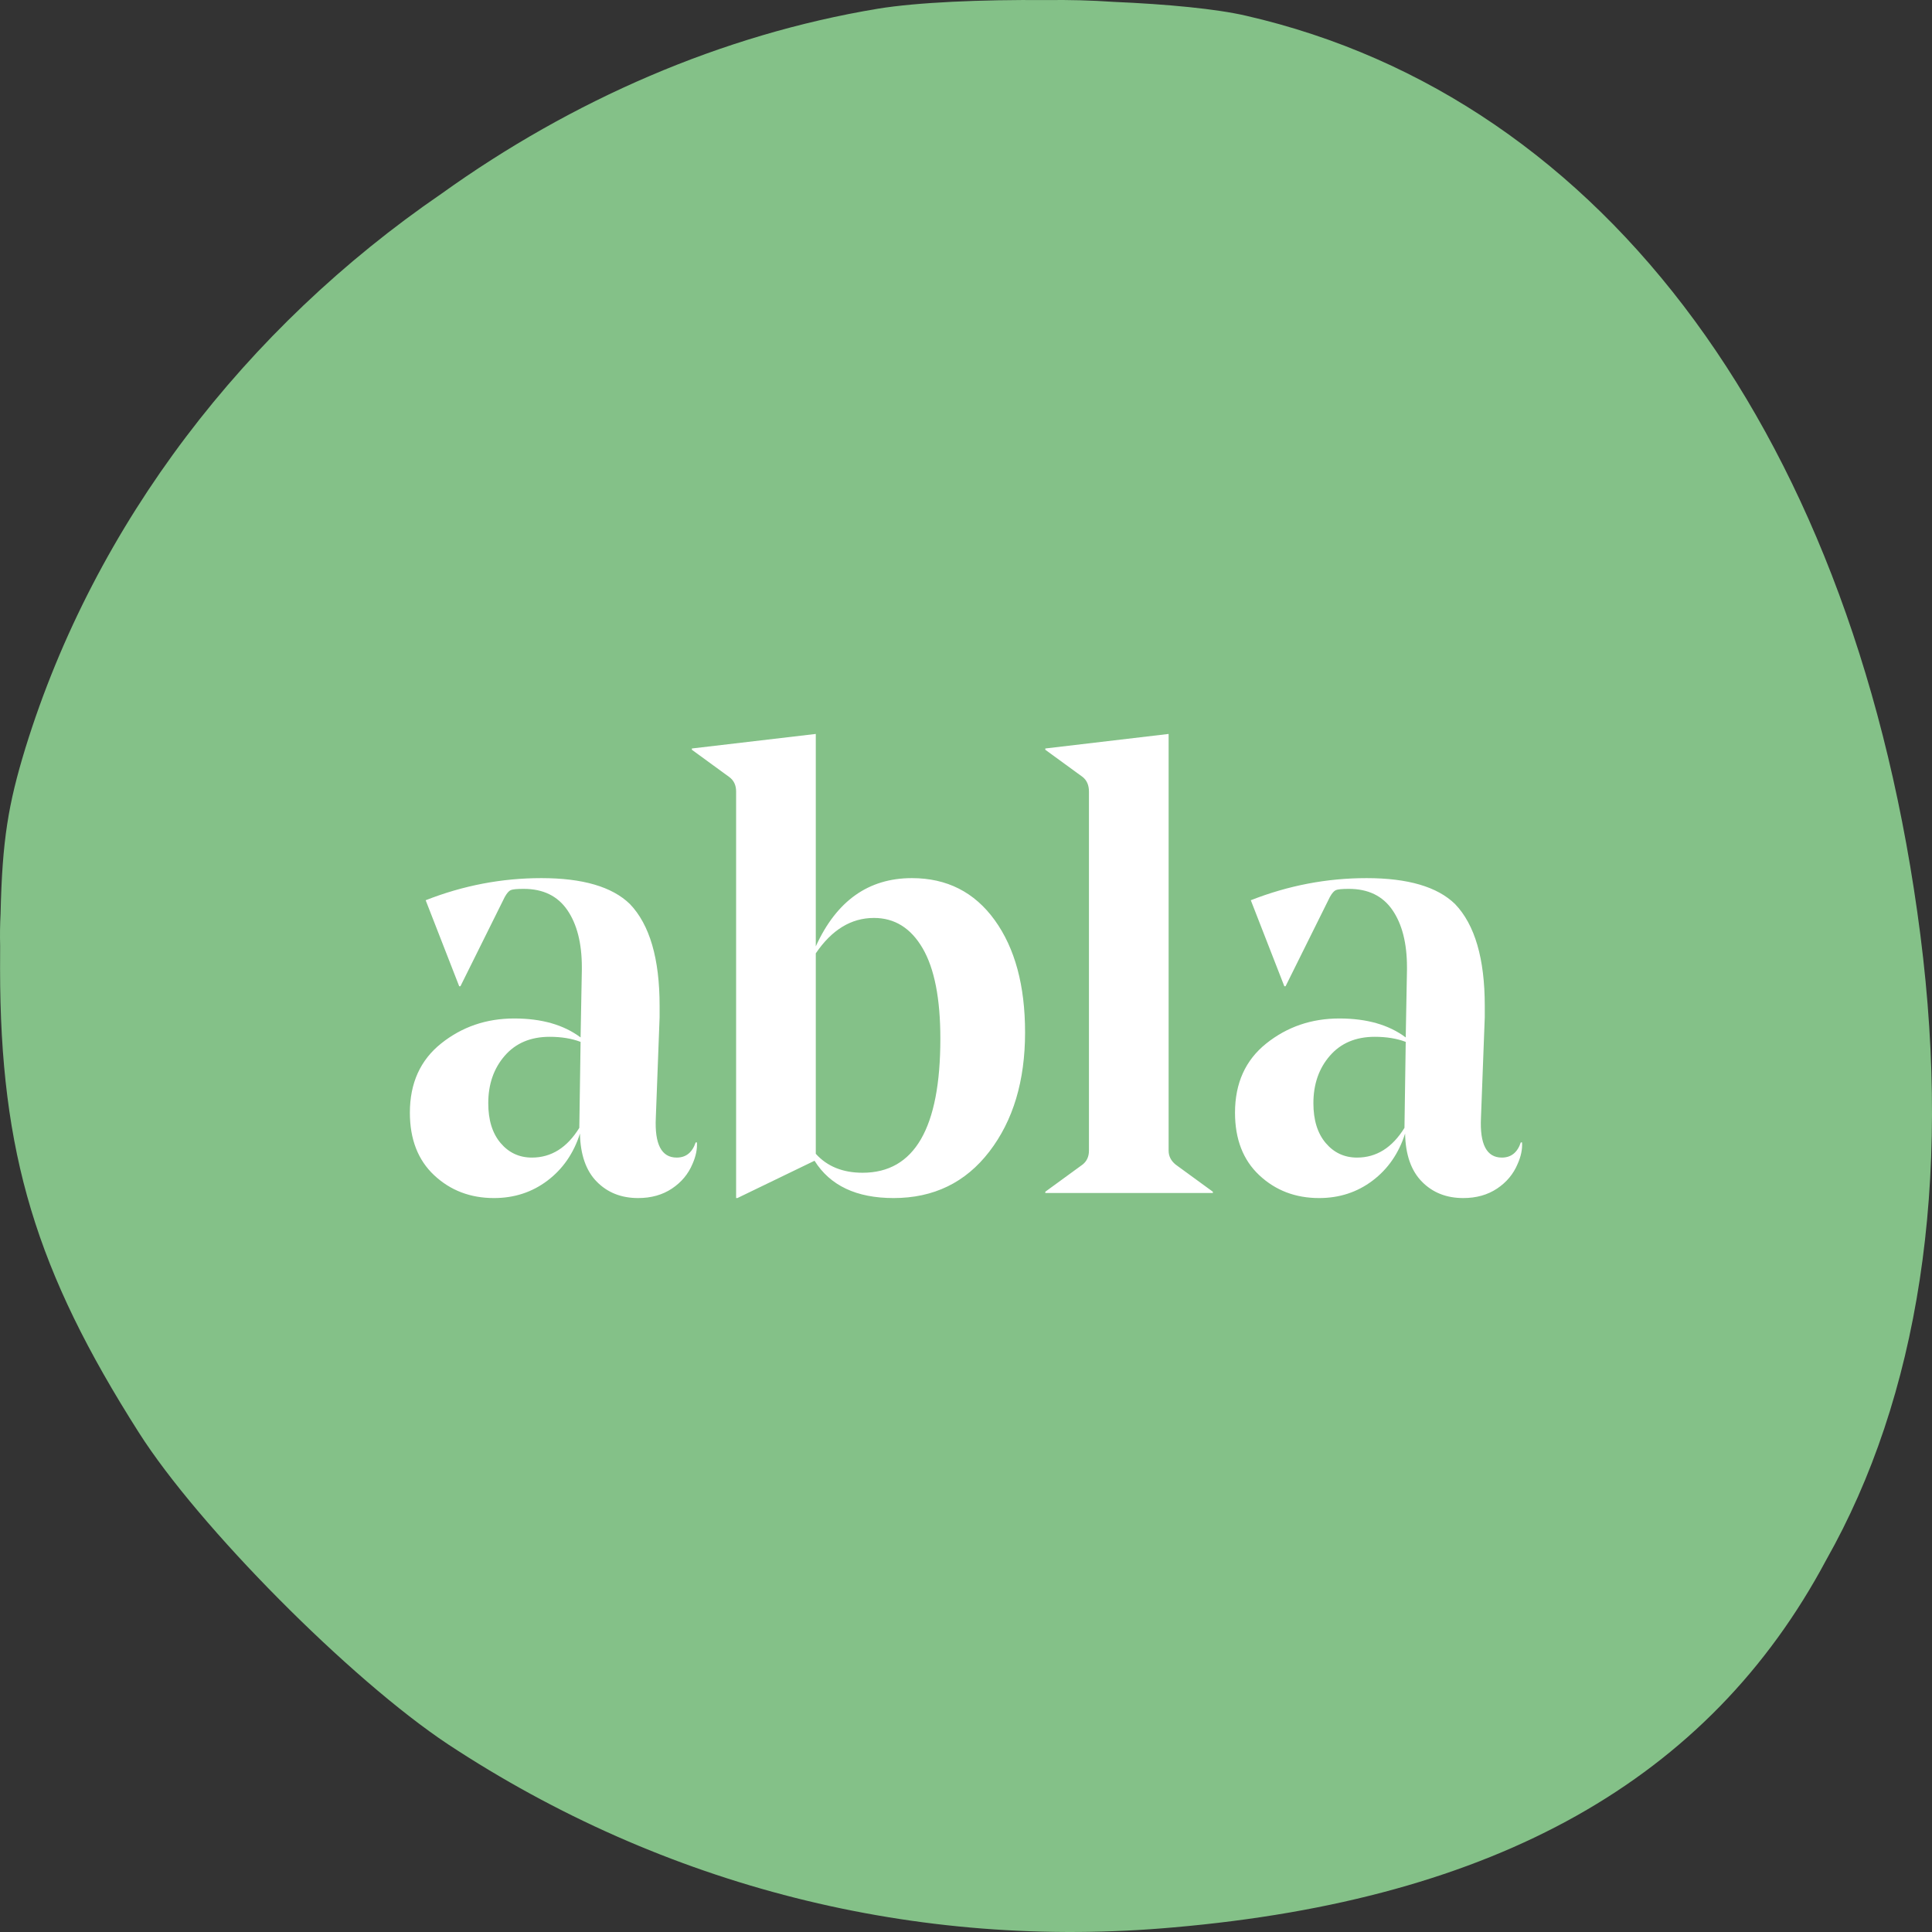 <?xml version="1.0" encoding="UTF-8" standalone="no"?><!-- Generator: Gravit.io --><svg xmlns="http://www.w3.org/2000/svg" xmlns:xlink="http://www.w3.org/1999/xlink" style="isolation:isolate" viewBox="0 0 80 80" width="80pt" height="80pt"><rect x="0" y="0" width="80" height="80" fill="#333333" stroke="none"/><defs><clipPath id="_clipPath_7rBPQx9qzLhEUhjutXpBhPdpAdZuj1Qd"><rect width="80" height="80"/></clipPath></defs><g clip-path="url(#_clipPath_7rBPQx9qzLhEUhjutXpBhPdpAdZuj1Qd)"><rect width="80" height="80" style="fill:rgb(102,47,47)" fill-opacity="0"/><g style="isolation:isolate"><path d=" M 75.618 64.597 C 79.436 57.851 80.832 49.007 79.518 38.71 C 76.893 18.223 66.54 4.078 51.594 0.651 C 50.377 0.368 48.347 0.173 46.103 0.077 C 45.197 0.014 44.272 -0.01 43.32 0.003 C 40.623 -0.02 37.978 0.095 36.355 0.36 C 29.872 1.436 23.674 4.15 18.283 8.019 C 10.175 13.573 3.931 21.651 1.052 30.976 C 0.342 33.297 0.091 34.788 0.024 37.84 C 0 38.277 -0.006 38.717 0.006 39.178 C 0.004 39.477 0.003 39.783 0.003 40.104 C 0.003 47.771 1.508 52.654 5.748 59.317 C 8.21 63.196 14.501 69.54 18.559 72.232 C 27.494 78.119 37.935 80.766 48.603 79.808 C 61.925 78.647 70.763 73.703 75.618 64.597 Z " fill="rgb(132,193,136)"/><path d=" M 24.041 42.958 L 24.041 42.958 L 24.093 40.157 L 24.093 40.052 L 24.093 40.052 Q 24.093 38.56 23.491 37.683 L 23.491 37.683 L 23.491 37.683 Q 22.889 36.806 21.684 36.806 L 21.684 36.806 L 21.684 36.806 Q 21.265 36.806 21.148 36.858 L 21.148 36.858 L 21.148 36.858 Q 21.03 36.91 20.899 37.146 L 20.899 37.146 L 19.066 40.838 L 19.014 40.838 L 17.626 37.277 L 17.626 37.277 Q 19.956 36.361 22.417 36.361 L 22.417 36.361 L 22.417 36.361 Q 24.983 36.361 26.083 37.434 L 26.083 37.434 L 26.083 37.434 Q 27.313 38.717 27.313 41.649 L 27.313 41.649 L 27.313 42.121 L 27.156 46.284 L 27.156 46.284 Q 27.078 47.933 28.02 47.933 L 28.02 47.933 L 28.02 47.933 Q 28.596 47.933 28.806 47.305 L 28.806 47.305 L 28.858 47.305 L 28.858 47.305 Q 28.884 47.724 28.675 48.195 L 28.675 48.195 L 28.675 48.195 Q 28.413 48.823 27.824 49.216 L 27.824 49.216 L 27.824 49.216 Q 27.235 49.609 26.423 49.609 L 26.423 49.609 L 26.423 49.609 Q 25.376 49.609 24.708 48.928 L 24.708 48.928 L 24.708 48.928 Q 24.041 48.247 24.015 46.938 L 24.015 46.938 L 24.015 46.938 Q 23.622 48.169 22.666 48.889 L 22.666 48.889 L 22.666 48.889 Q 21.711 49.609 20.454 49.609 L 20.454 49.609 L 20.454 49.609 Q 18.988 49.609 17.98 48.666 L 17.98 48.666 L 17.98 48.666 Q 16.972 47.724 16.972 46.074 L 16.972 46.074 L 16.972 46.074 Q 16.972 44.241 18.268 43.207 L 18.268 43.207 L 18.268 43.207 Q 19.564 42.173 21.292 42.173 L 21.292 42.173 L 21.292 42.173 Q 22.993 42.173 24.041 42.958 Z  M 22.758 42.932 L 22.758 42.932 L 22.758 42.932 Q 21.58 42.932 20.899 43.718 L 20.899 43.718 L 20.899 43.718 Q 20.218 44.503 20.218 45.681 L 20.218 45.681 L 20.218 45.681 Q 20.218 46.729 20.729 47.331 L 20.729 47.331 L 20.729 47.331 Q 21.239 47.933 22.025 47.933 L 22.025 47.933 L 22.025 47.933 Q 23.229 47.933 23.988 46.702 L 23.988 46.702 L 24.041 43.142 L 24.041 43.142 Q 23.491 42.932 22.758 42.932 Z  M 28.649 30.993 L 33.78 30.391 L 33.78 39.188 L 33.78 39.188 Q 35.063 36.361 37.76 36.361 L 37.76 36.361 L 37.76 36.361 Q 39.933 36.361 41.19 38.102 L 41.19 38.102 L 41.19 38.102 Q 42.446 39.843 42.446 42.749 L 42.446 42.749 L 42.446 42.749 Q 42.446 45.76 40.967 47.684 L 40.967 47.684 L 40.967 47.684 Q 39.488 49.609 37.001 49.609 L 37.001 49.609 L 37.001 49.609 Q 34.697 49.609 33.728 48.064 L 33.728 48.064 L 30.534 49.609 L 30.481 49.609 L 30.481 32.774 L 30.481 32.774 Q 30.481 32.381 30.193 32.172 L 30.193 32.172 L 28.649 31.046 L 28.649 30.993 Z  M 36.189 38.01 L 36.189 38.01 L 36.189 38.01 Q 34.775 38.01 33.78 39.476 L 33.78 39.476 L 33.78 47.776 L 33.78 47.776 Q 34.487 48.561 35.718 48.561 L 35.718 48.561 L 35.718 48.561 Q 38.938 48.561 38.938 43.011 L 38.938 43.011 L 38.938 43.011 Q 38.938 40.524 38.205 39.267 L 38.205 39.267 L 38.205 39.267 Q 37.472 38.01 36.189 38.01 Z  M 43.284 30.993 L 48.39 30.391 L 48.39 47.645 L 48.39 47.645 Q 48.39 47.985 48.678 48.221 L 48.678 48.221 L 50.222 49.347 L 50.222 49.399 L 43.284 49.399 L 43.284 49.347 L 44.829 48.221 L 44.829 48.221 Q 45.091 48.012 45.091 47.645 L 45.091 47.645 L 45.091 32.774 L 45.091 32.774 Q 45.091 32.381 44.829 32.172 L 44.829 32.172 L 43.284 31.046 L 43.284 30.993 Z  M 58.208 42.958 L 58.208 42.958 L 58.26 40.157 L 58.26 40.052 L 58.26 40.052 Q 58.26 38.56 57.658 37.683 L 57.658 37.683 L 57.658 37.683 Q 57.056 36.806 55.852 36.806 L 55.852 36.806 L 55.852 36.806 Q 55.433 36.806 55.315 36.858 L 55.315 36.858 L 55.315 36.858 Q 55.197 36.91 55.066 37.146 L 55.066 37.146 L 53.233 40.838 L 53.181 40.838 L 51.793 37.277 L 51.793 37.277 Q 54.124 36.361 56.585 36.361 L 56.585 36.361 L 56.585 36.361 Q 59.15 36.361 60.25 37.434 L 60.25 37.434 L 60.25 37.434 Q 61.481 38.717 61.481 41.649 L 61.481 41.649 L 61.481 42.121 L 61.324 46.284 L 61.324 46.284 Q 61.245 47.933 62.188 47.933 L 62.188 47.933 L 62.188 47.933 Q 62.764 47.933 62.973 47.305 L 62.973 47.305 L 63.025 47.305 L 63.025 47.305 Q 63.052 47.724 62.842 48.195 L 62.842 48.195 L 62.842 48.195 Q 62.58 48.823 61.991 49.216 L 61.991 49.216 L 61.991 49.216 Q 61.402 49.609 60.59 49.609 L 60.59 49.609 L 60.59 49.609 Q 59.543 49.609 58.876 48.928 L 58.876 48.928 L 58.876 48.928 Q 58.208 48.247 58.182 46.938 L 58.182 46.938 L 58.182 46.938 Q 57.789 48.169 56.833 48.889 L 56.833 48.889 L 56.833 48.889 Q 55.878 49.609 54.621 49.609 L 54.621 49.609 L 54.621 49.609 Q 53.155 49.609 52.147 48.666 L 52.147 48.666 L 52.147 48.666 Q 51.139 47.724 51.139 46.074 L 51.139 46.074 L 51.139 46.074 Q 51.139 44.241 52.435 43.207 L 52.435 43.207 L 52.435 43.207 Q 53.731 42.173 55.459 42.173 L 55.459 42.173 L 55.459 42.173 Q 57.161 42.173 58.208 42.958 Z  M 56.925 42.932 L 56.925 42.932 L 56.925 42.932 Q 55.747 42.932 55.066 43.718 L 55.066 43.718 L 55.066 43.718 Q 54.385 44.503 54.385 45.681 L 54.385 45.681 L 54.385 45.681 Q 54.385 46.729 54.896 47.331 L 54.896 47.331 L 54.896 47.331 Q 55.406 47.933 56.192 47.933 L 56.192 47.933 L 56.192 47.933 Q 57.396 47.933 58.156 46.702 L 58.156 46.702 L 58.208 43.142 L 58.208 43.142 Q 57.658 42.932 56.925 42.932 Z " fill="rgb(255,255,255)"/></g></g></svg>